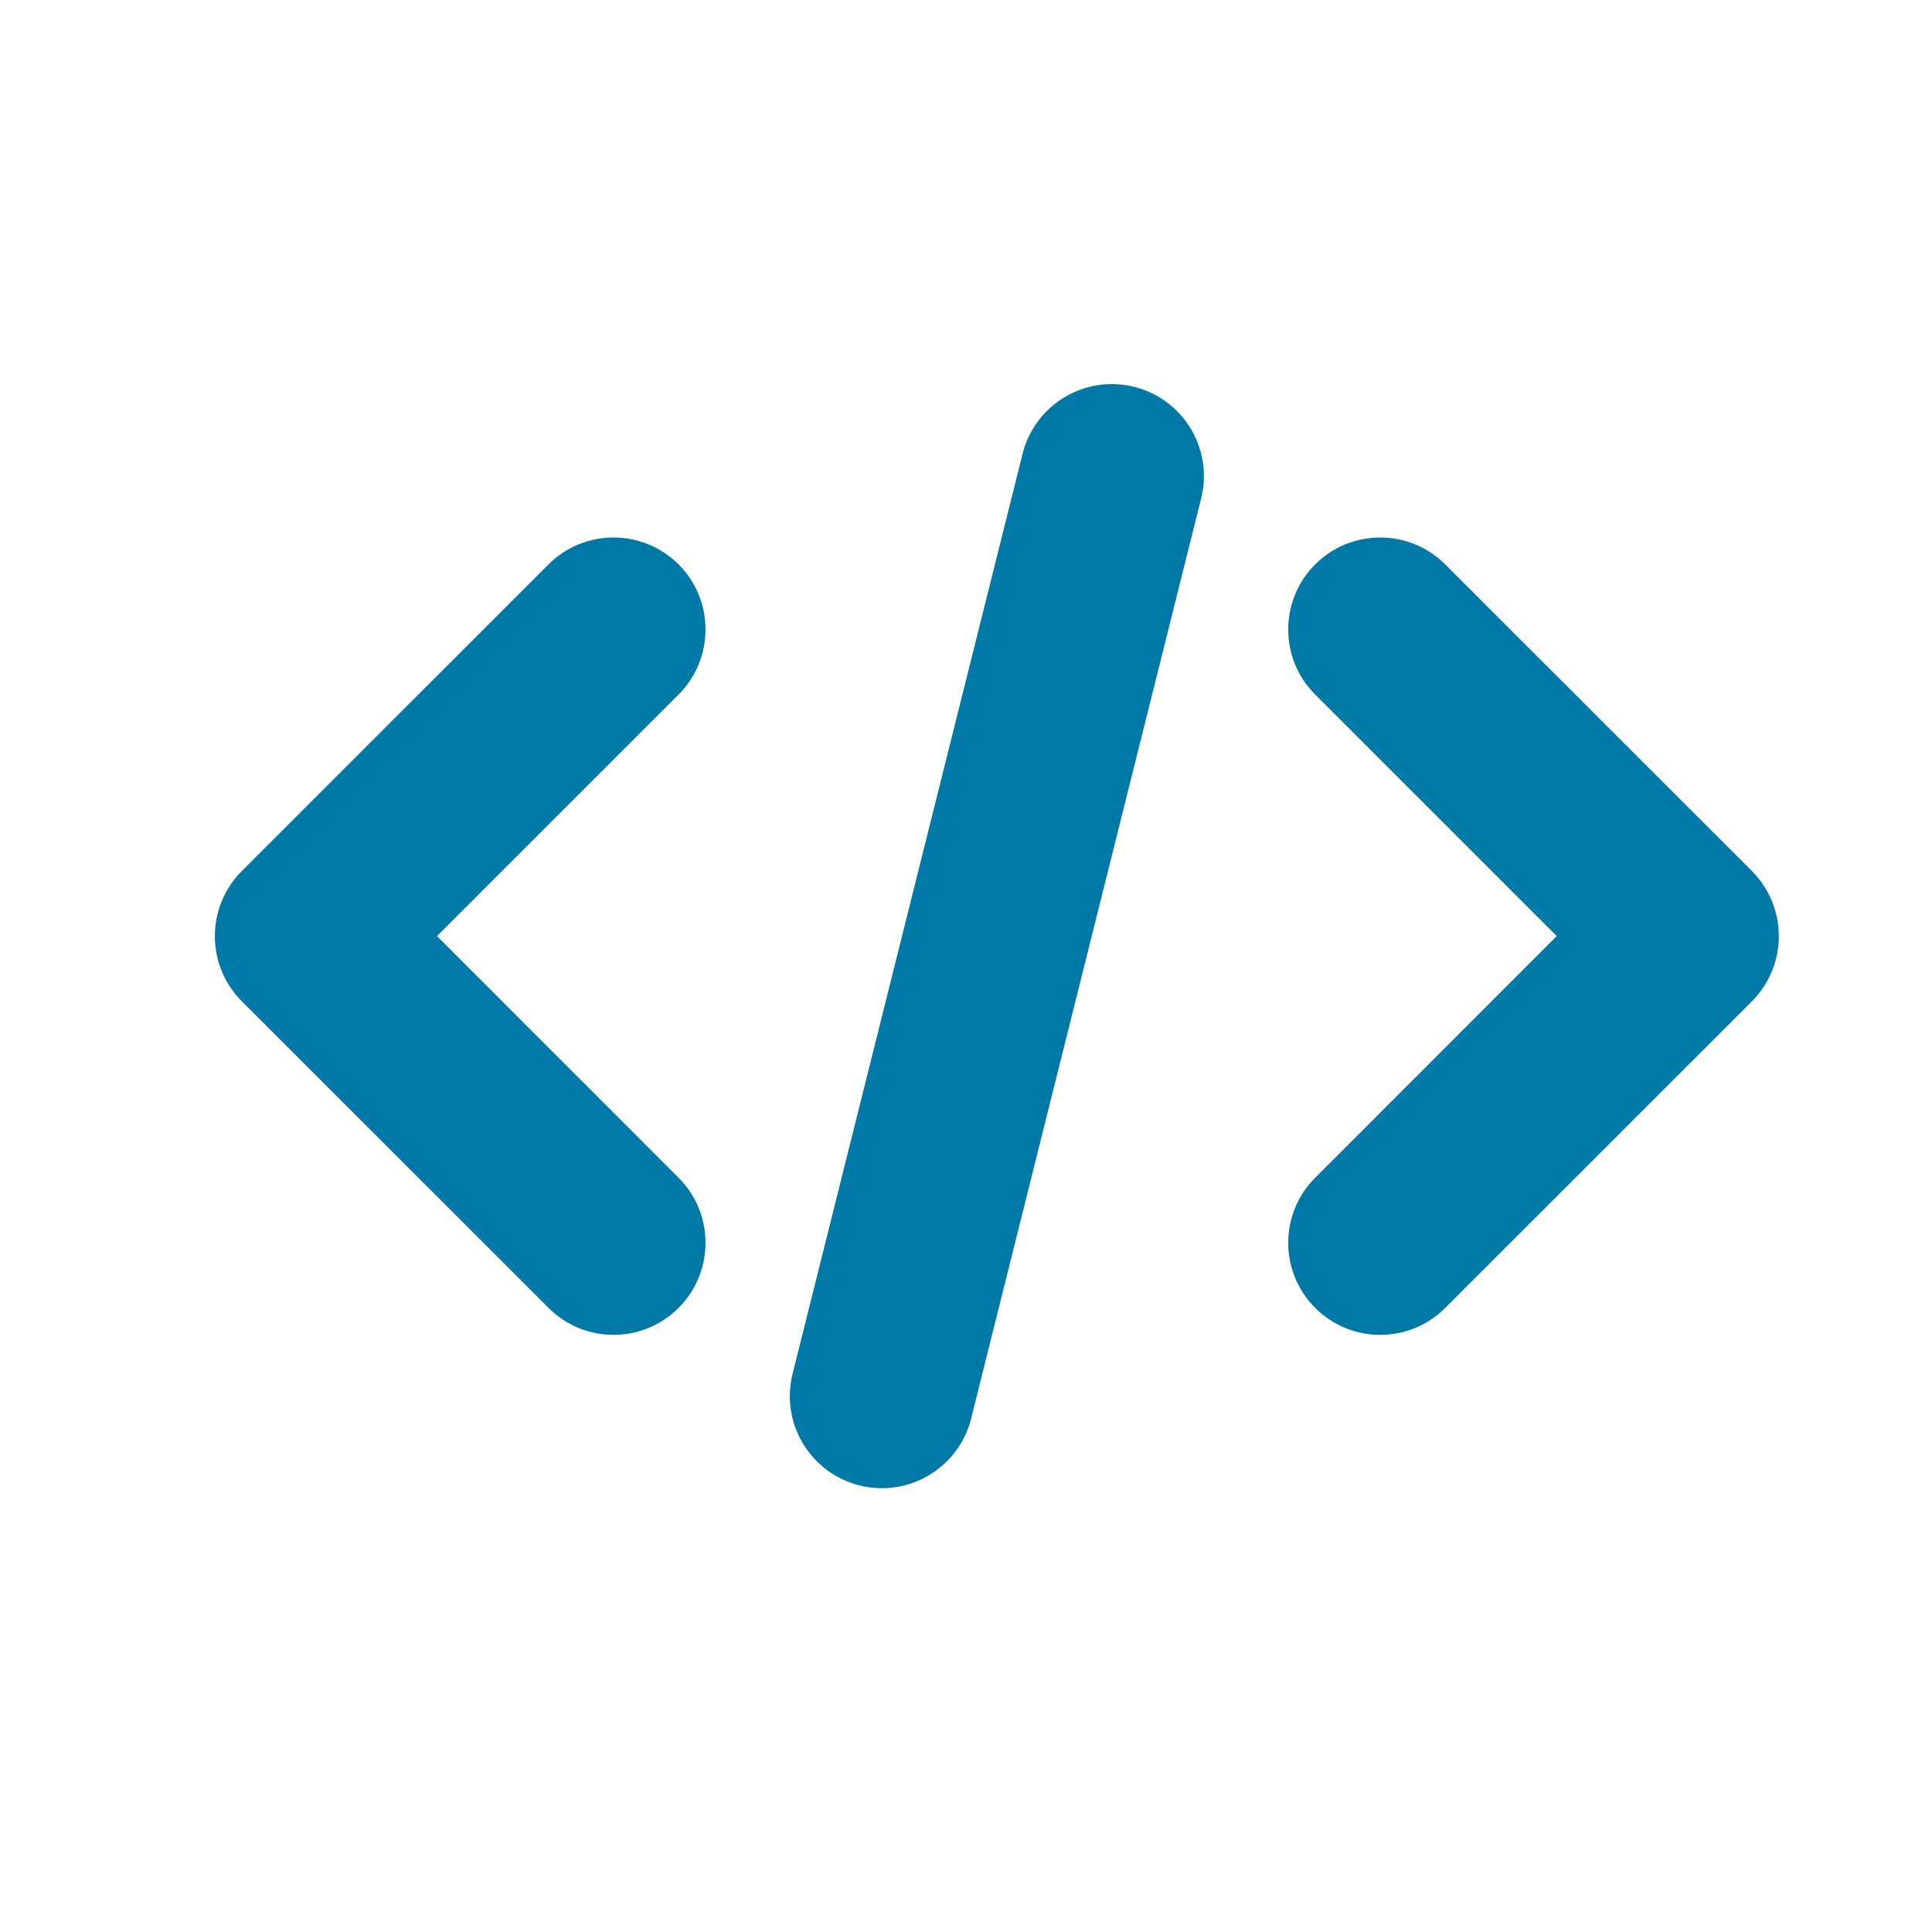 <svg width="21" height="21" viewBox="0 0 21 21" fill="none" xmlns="http://www.w3.org/2000/svg">
<path fill-rule="evenodd" clip-rule="evenodd" d="M12.328 4.205C12.864 4.339 13.19 4.882 13.056 5.418L10.556 15.418C10.422 15.954 9.879 16.28 9.343 16.146C8.807 16.012 8.481 15.469 8.615 14.933L11.115 4.933C11.249 4.397 11.792 4.071 12.328 4.205ZM7.376 6.135C7.766 6.526 7.766 7.159 7.376 7.549L4.75 10.175L7.376 12.802C7.766 13.192 7.766 13.825 7.376 14.216C6.985 14.607 6.352 14.607 5.962 14.216L2.628 10.883C2.238 10.492 2.238 9.859 2.628 9.468L5.962 6.135C6.352 5.745 6.985 5.745 7.376 6.135ZM14.295 6.135C14.685 5.745 15.319 5.745 15.709 6.135L19.043 9.468C19.23 9.656 19.335 9.91 19.335 10.175C19.335 10.441 19.23 10.695 19.043 10.883L15.709 14.216C15.319 14.607 14.685 14.607 14.295 14.216C13.905 13.825 13.905 13.192 14.295 12.802L16.921 10.175L14.295 7.549C13.905 7.159 13.905 6.526 14.295 6.135Z" fill="#0079A7"/>
</svg>

